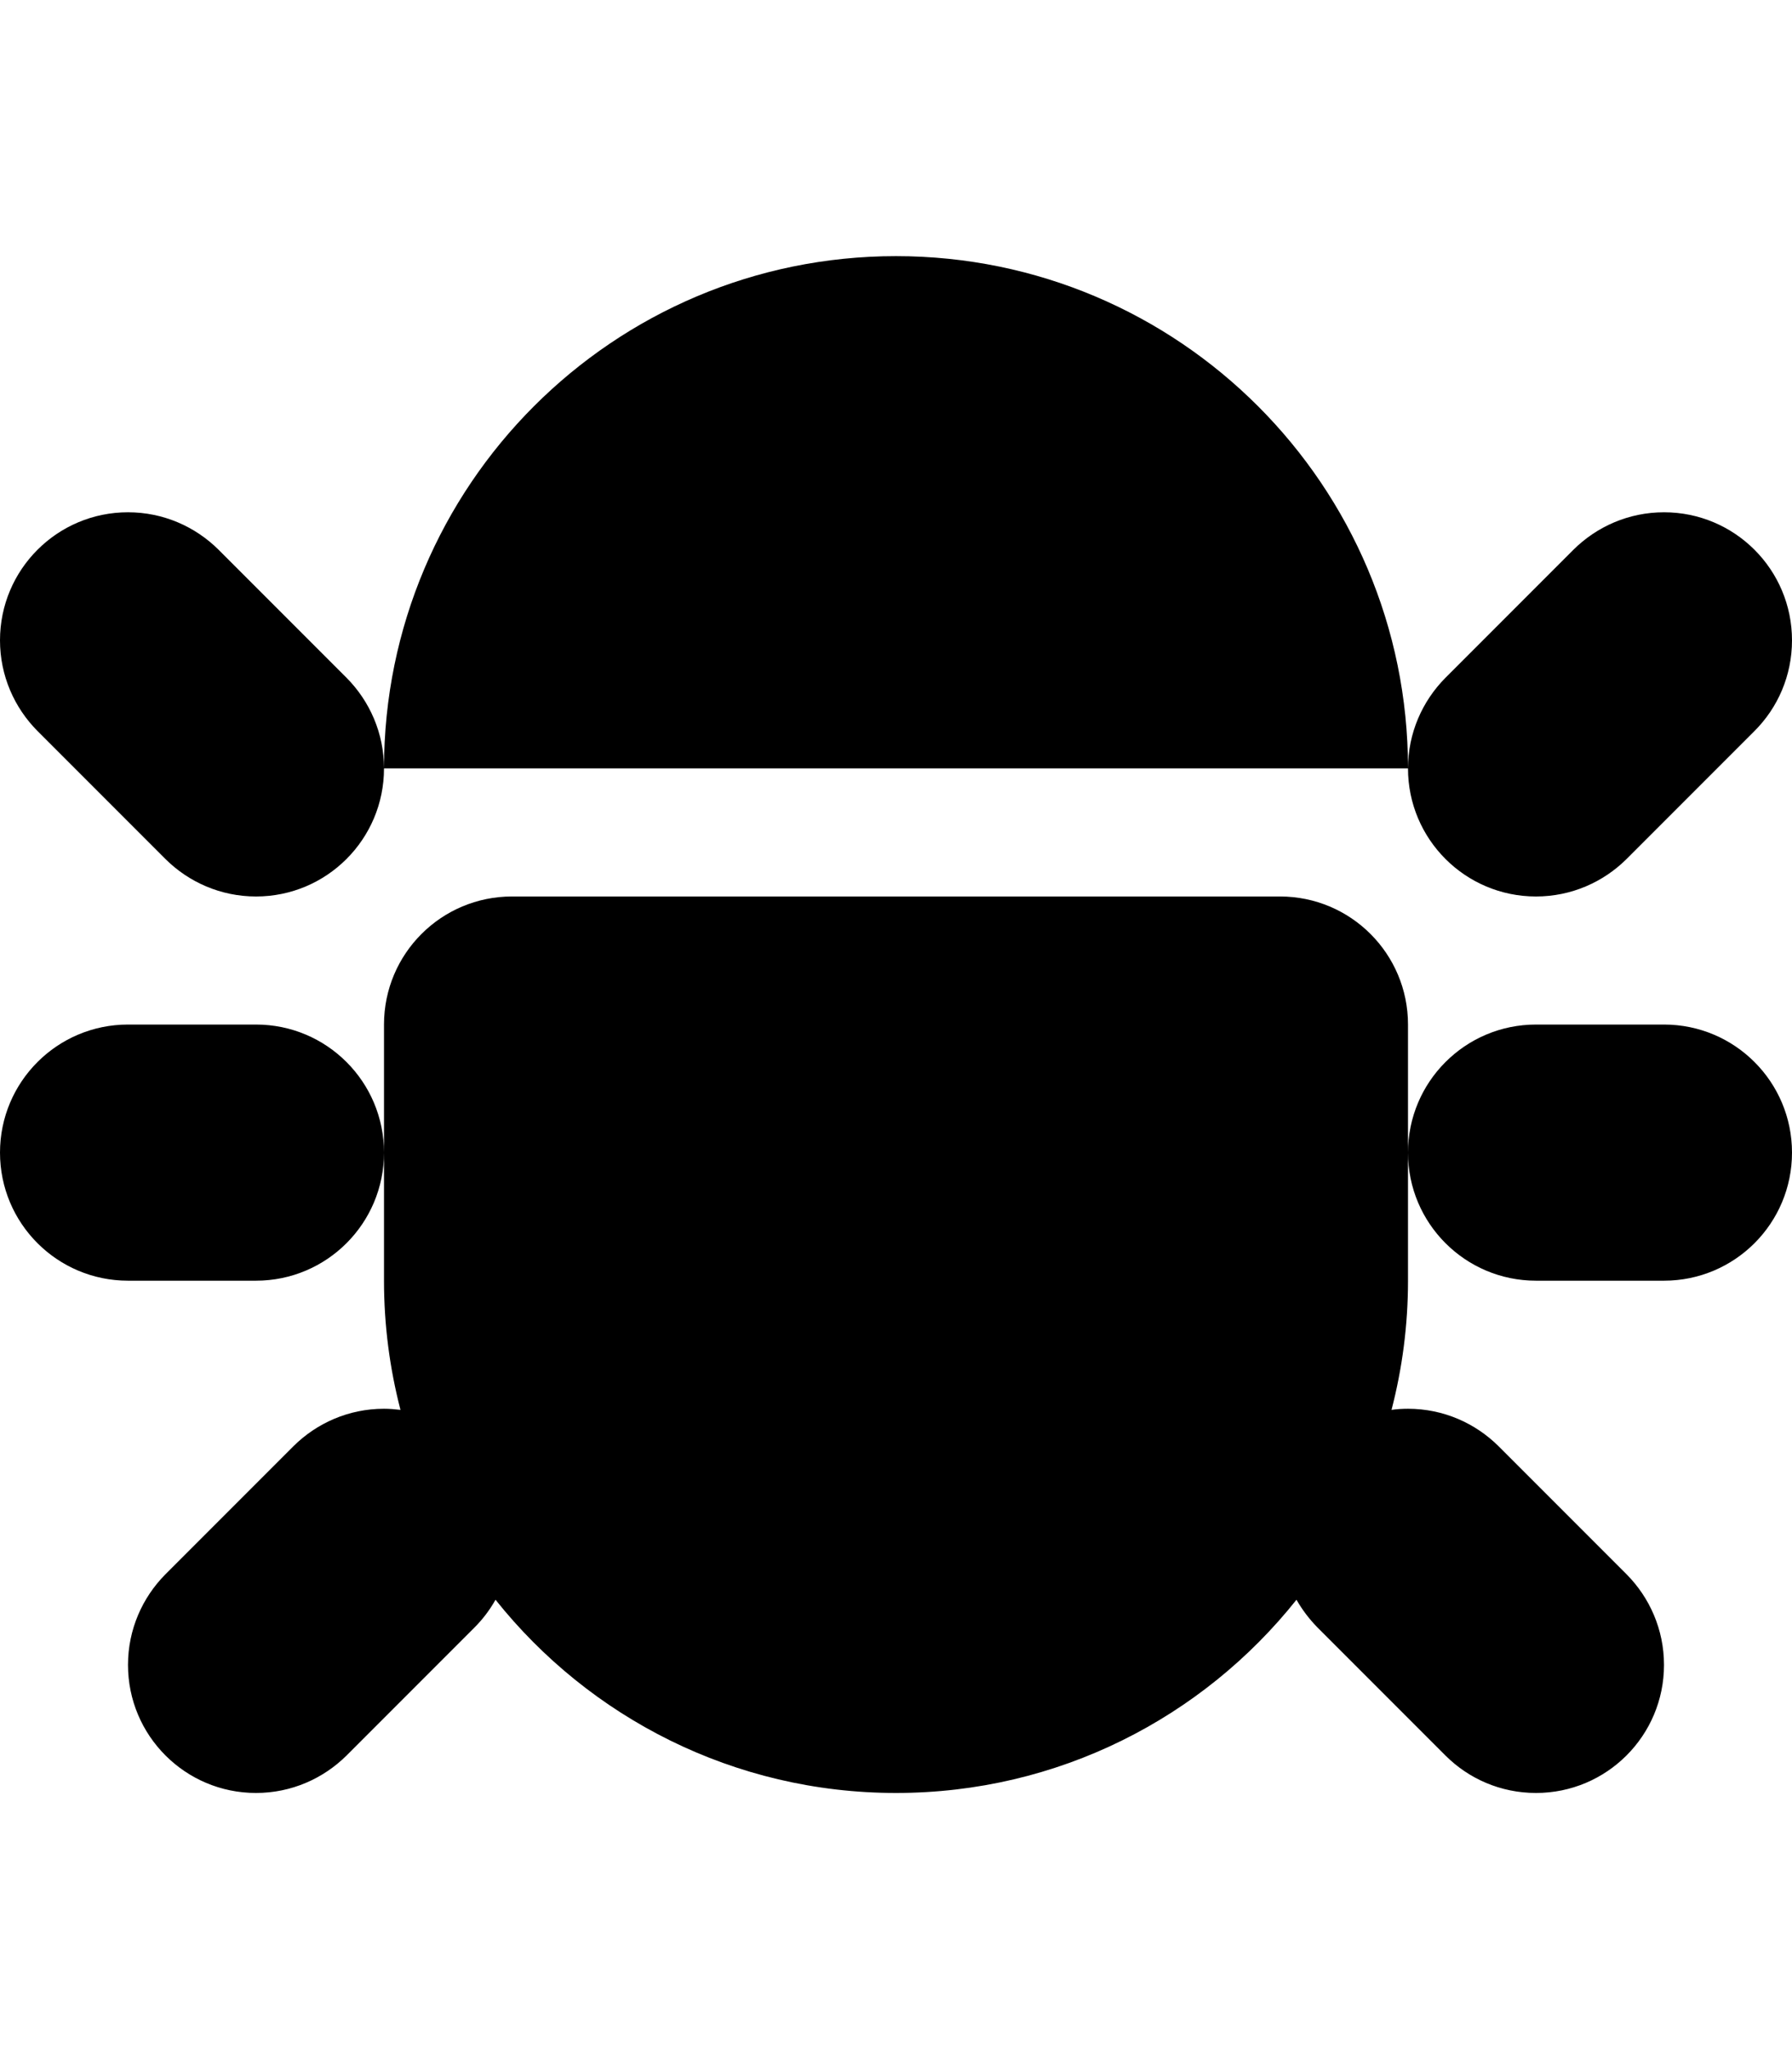 <?xml version="1.0" encoding="utf-8"?>
<!-- Generator: Adobe Illustrator 21.0.1, SVG Export Plug-In . SVG Version: 6.00 Build 0)  -->
<svg version="1.1" id="icon-" xmlns="http://www.w3.org/2000/svg" xmlns:xlink="http://www.w3.org/1999/xlink" x="0px" y="0px"
	 viewBox="0 0 1120 1280" enable-background="new 0 0 1120 1280" xml:space="preserve">
<path id="bug" d="M880,480H240v0c0-176.7,143.3-320,320-320h0C736.7,160,880,303.3,880,480L880,480z M800,560H560H320
	c-44.2,0-80,35.8-80,80v80v80c0,27.9,3.6,54.9,10.3,80.7c-3.4-0.4-6.8-0.7-10.3-0.7c-22.1,0-42.1,9-56.6,23.4c-40,40-40,40-80,80
	C89,997.9,80,1017.9,80,1040c0,44.2,35.8,80,80,80c22.1,0,42.1-9,56.6-23.4c40-40,40-40,80-80c5.1-5.1,9.5-10.9,13.1-17.3
	c58.6,73.5,149,120.7,250.3,120.7h0h0c101.4,0,191.7-47.1,250.3-120.7c3.6,6.3,8,12.1,13.1,17.3c40,40,40,40,80,80
	c14.5,14.5,34.5,23.4,56.6,23.4c44.2,0,80-35.8,80-80c0-22.1-9-42.1-23.4-56.6c-40-40-40-40-80-80C922.1,889,902.1,880,880,880
	c-3.5,0-6.9,0.2-10.3,0.7c6.7-25.8,10.3-52.8,10.3-80.7v-80v-80C880,595.8,844.2,560,800,560z M960,560c22.1,0,42.1-9,56.6-23.4
	c40-40,40-40,80-80c14.5-14.5,23.4-34.5,23.4-56.6c0-44.2-35.8-80-80-80c-22.1,0-42.1,9-56.6,23.4c-40,40-40,40-80,80
	C889,437.9,880,457.9,880,480C880,524.2,915.8,560,960,560z M103.4,536.6C117.9,551,137.9,560,160,560c44.2,0,80-35.8,80-80
	c0-22.1-9-42.1-23.4-56.6c-40-40-40-40-80-80C122.1,329,102.1,320,80,320c-44.2,0-80,35.8-80,80c0,22.1,9,42.1,23.4,56.6
	C63.4,496.6,63.4,496.6,103.4,536.6z M1040,640c-40,0-40,0-80,0c-44.2,0-80,35.8-80,80s35.8,80,80,80c40,0,40,0,80,0
	c44.2,0,80-35.8,80-80S1084.2,640,1040,640z M160,640c-40,0-40,0-80,0c-44.2,0-80,35.8-80,80s35.8,80,80,80c40,0,40,0,80,0
	c44.2,0,80-35.8,80-80S204.2,640,160,640z"/>
</svg>
